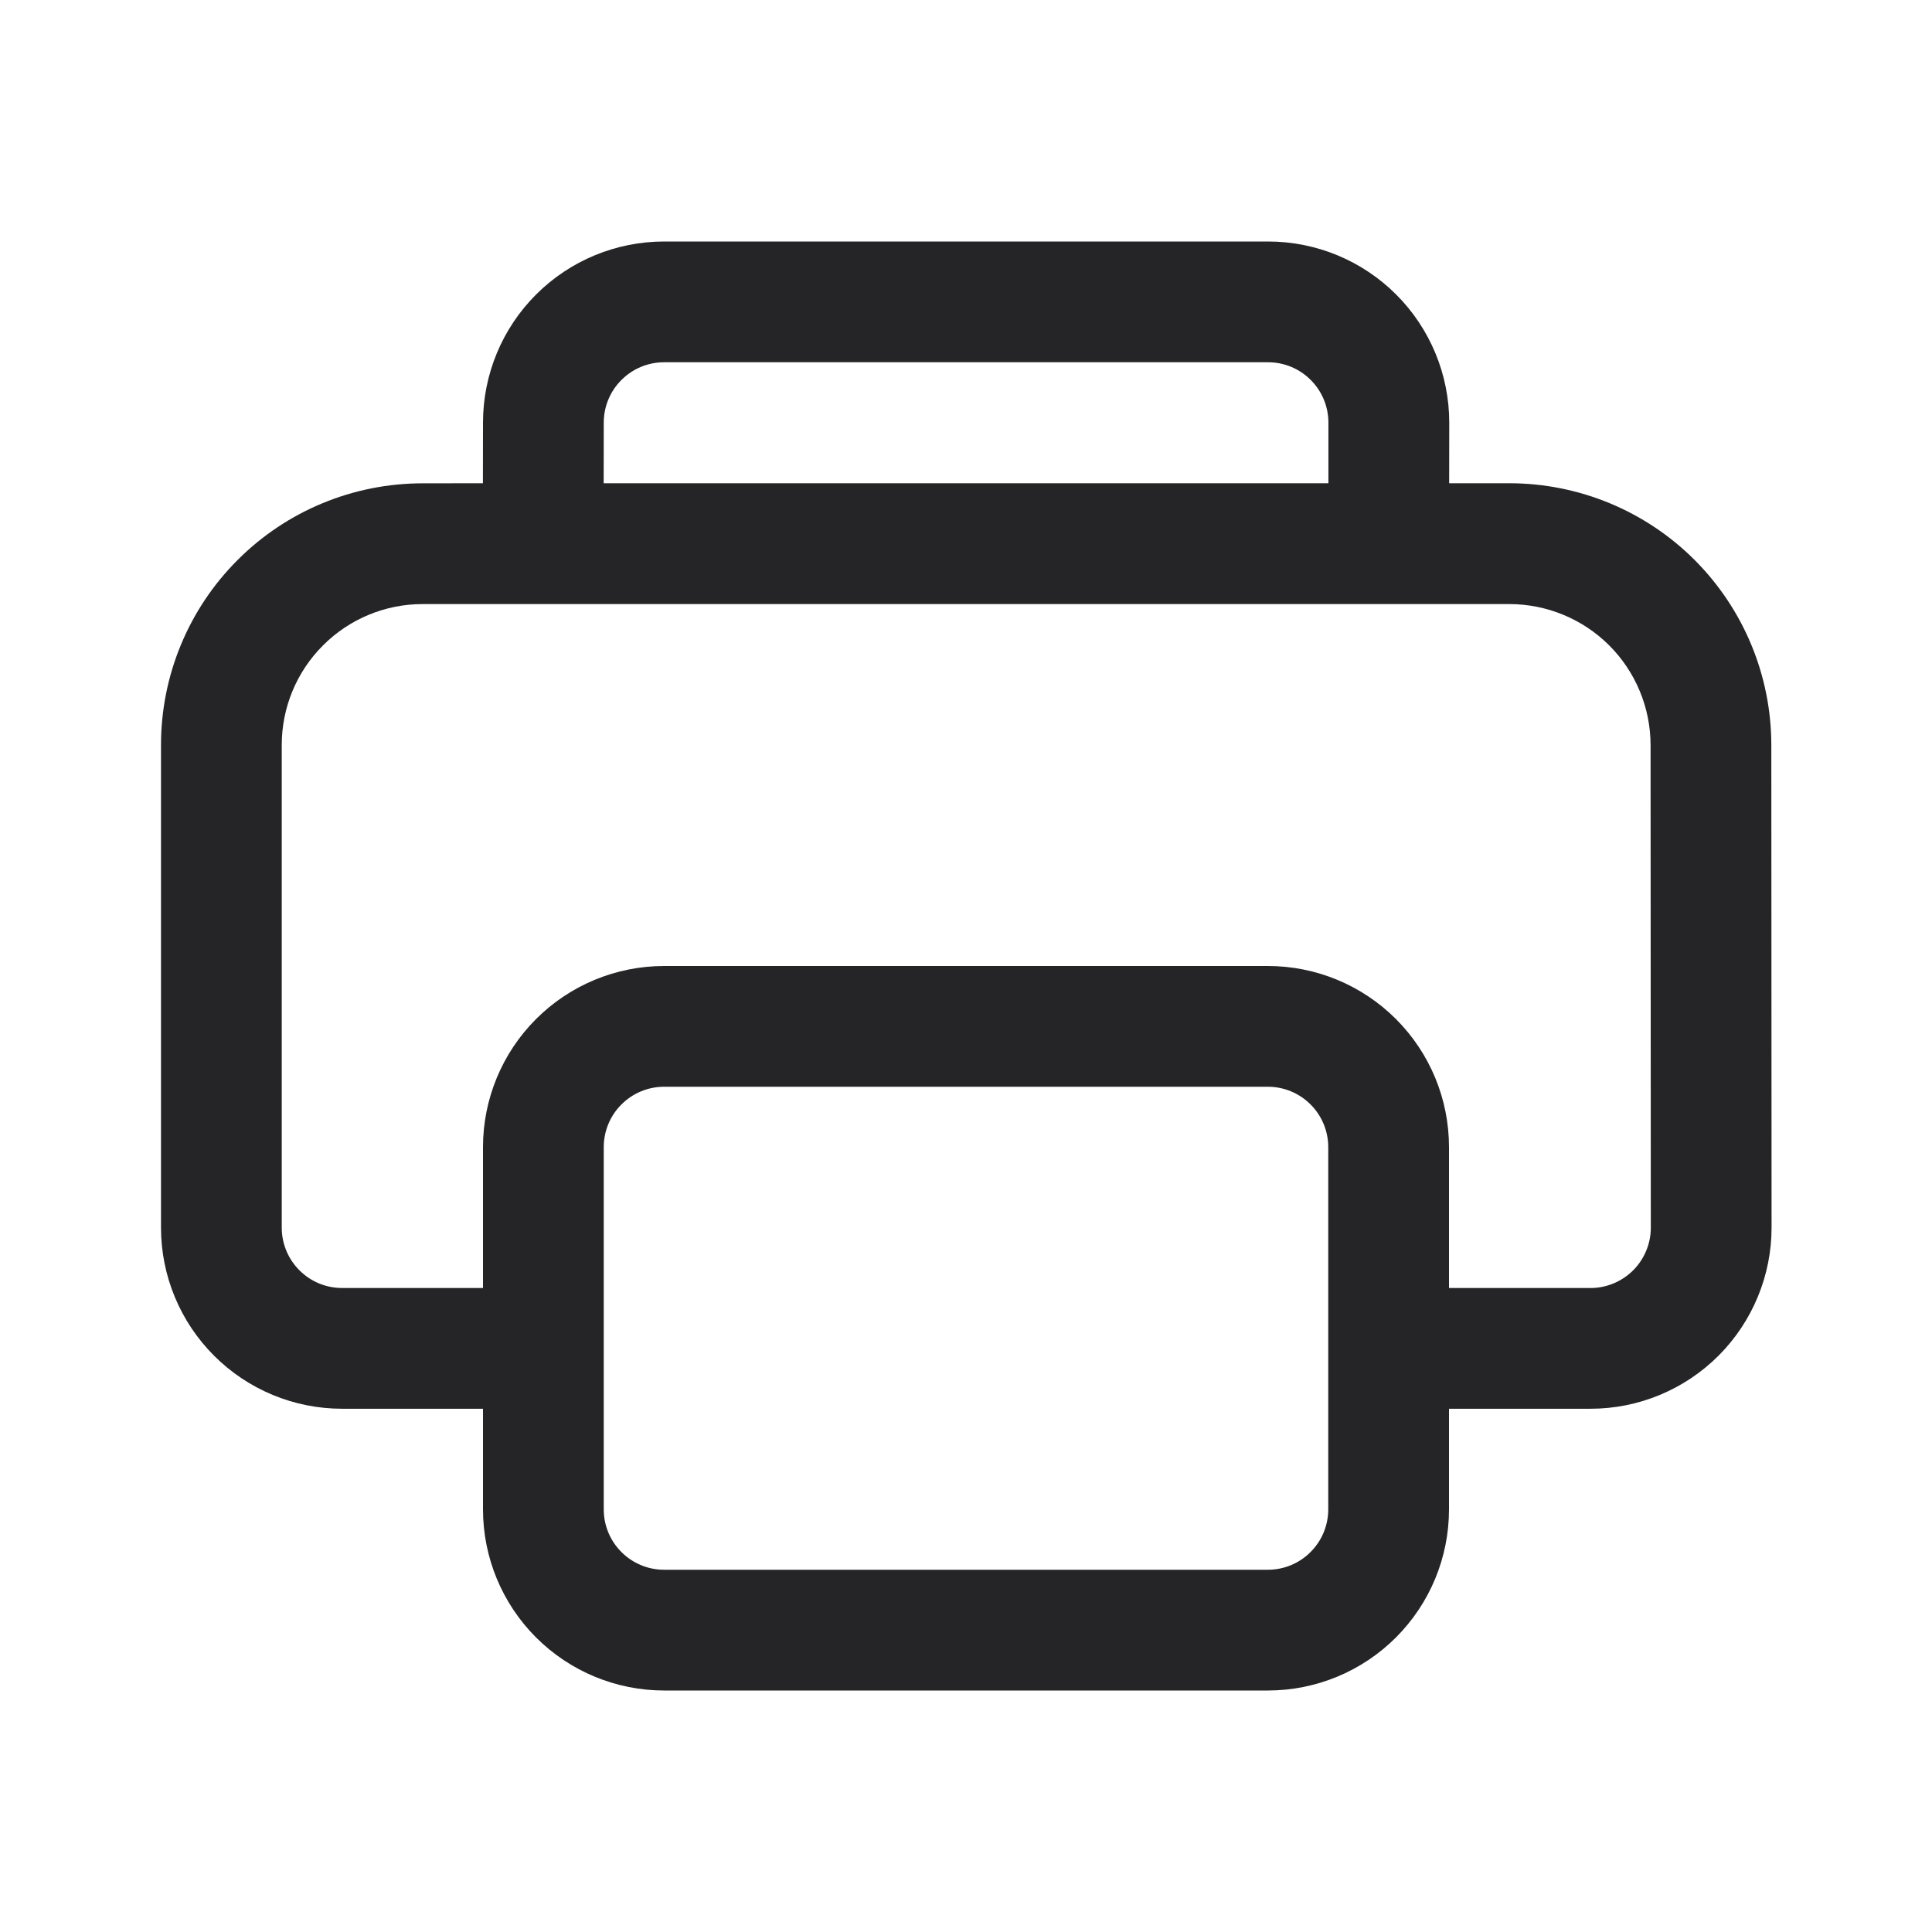 <svg width="24" height="24" viewBox="0 0 24 24" fill="none" xmlns="http://www.w3.org/2000/svg">
<path d="M15.753 3C16.35 3 16.922 3.237 17.344 3.659C17.766 4.081 18.003 4.653 18.003 5.25L18.002 6.003H18.752C19.614 6.004 20.441 6.346 21.05 6.955C21.66 7.565 22.003 8.391 22.004 9.253L22.007 15.25C22.007 15.846 21.77 16.418 21.349 16.84C20.927 17.262 20.355 17.5 19.759 17.5H18V18.75C18 19.347 17.763 19.919 17.341 20.341C16.919 20.763 16.347 21 15.75 21H8.25C7.653 21 7.081 20.763 6.659 20.341C6.237 19.919 6 19.347 6 18.75V17.5H4.25C3.653 17.5 3.081 17.263 2.659 16.841C2.237 16.419 2 15.847 2 15.25V9.254C2 8.392 2.342 7.565 2.952 6.956C3.561 6.346 4.388 6.004 5.25 6.004L5.999 6.003L6 5.25C6 4.653 6.237 4.081 6.659 3.659C7.081 3.237 7.653 3 8.25 3H15.753ZM15.75 13.5H8.25C8.051 13.5 7.86 13.579 7.72 13.72C7.579 13.86 7.5 14.051 7.5 14.25V18.75C7.5 19.164 7.836 19.5 8.25 19.5H15.75C15.949 19.5 16.14 19.421 16.28 19.28C16.421 19.14 16.5 18.949 16.5 18.75V14.25C16.5 14.051 16.421 13.86 16.28 13.72C16.14 13.579 15.949 13.5 15.75 13.5ZM18.752 7.504H5.25C4.786 7.504 4.341 7.688 4.013 8.017C3.684 8.345 3.5 8.79 3.5 9.254V15.25C3.5 15.664 3.836 16 4.25 16H6V14.25C6 13.653 6.237 13.081 6.659 12.659C7.081 12.237 7.653 12 8.25 12H15.75C16.347 12 16.919 12.237 17.341 12.659C17.763 13.081 18 13.653 18 14.25V16H19.783C19.977 15.993 20.161 15.911 20.296 15.772C20.431 15.632 20.507 15.445 20.507 15.251L20.504 9.254C20.503 8.79 20.318 8.345 19.99 8.017C19.661 7.689 19.216 7.505 18.752 7.504ZM15.752 4.5H8.25C8.051 4.5 7.86 4.579 7.72 4.72C7.579 4.86 7.5 5.051 7.5 5.25L7.499 6.003H16.502V5.25C16.502 5.051 16.423 4.86 16.282 4.72C16.142 4.579 15.951 4.5 15.752 4.5Z" fill="#252528"/>
</svg>

